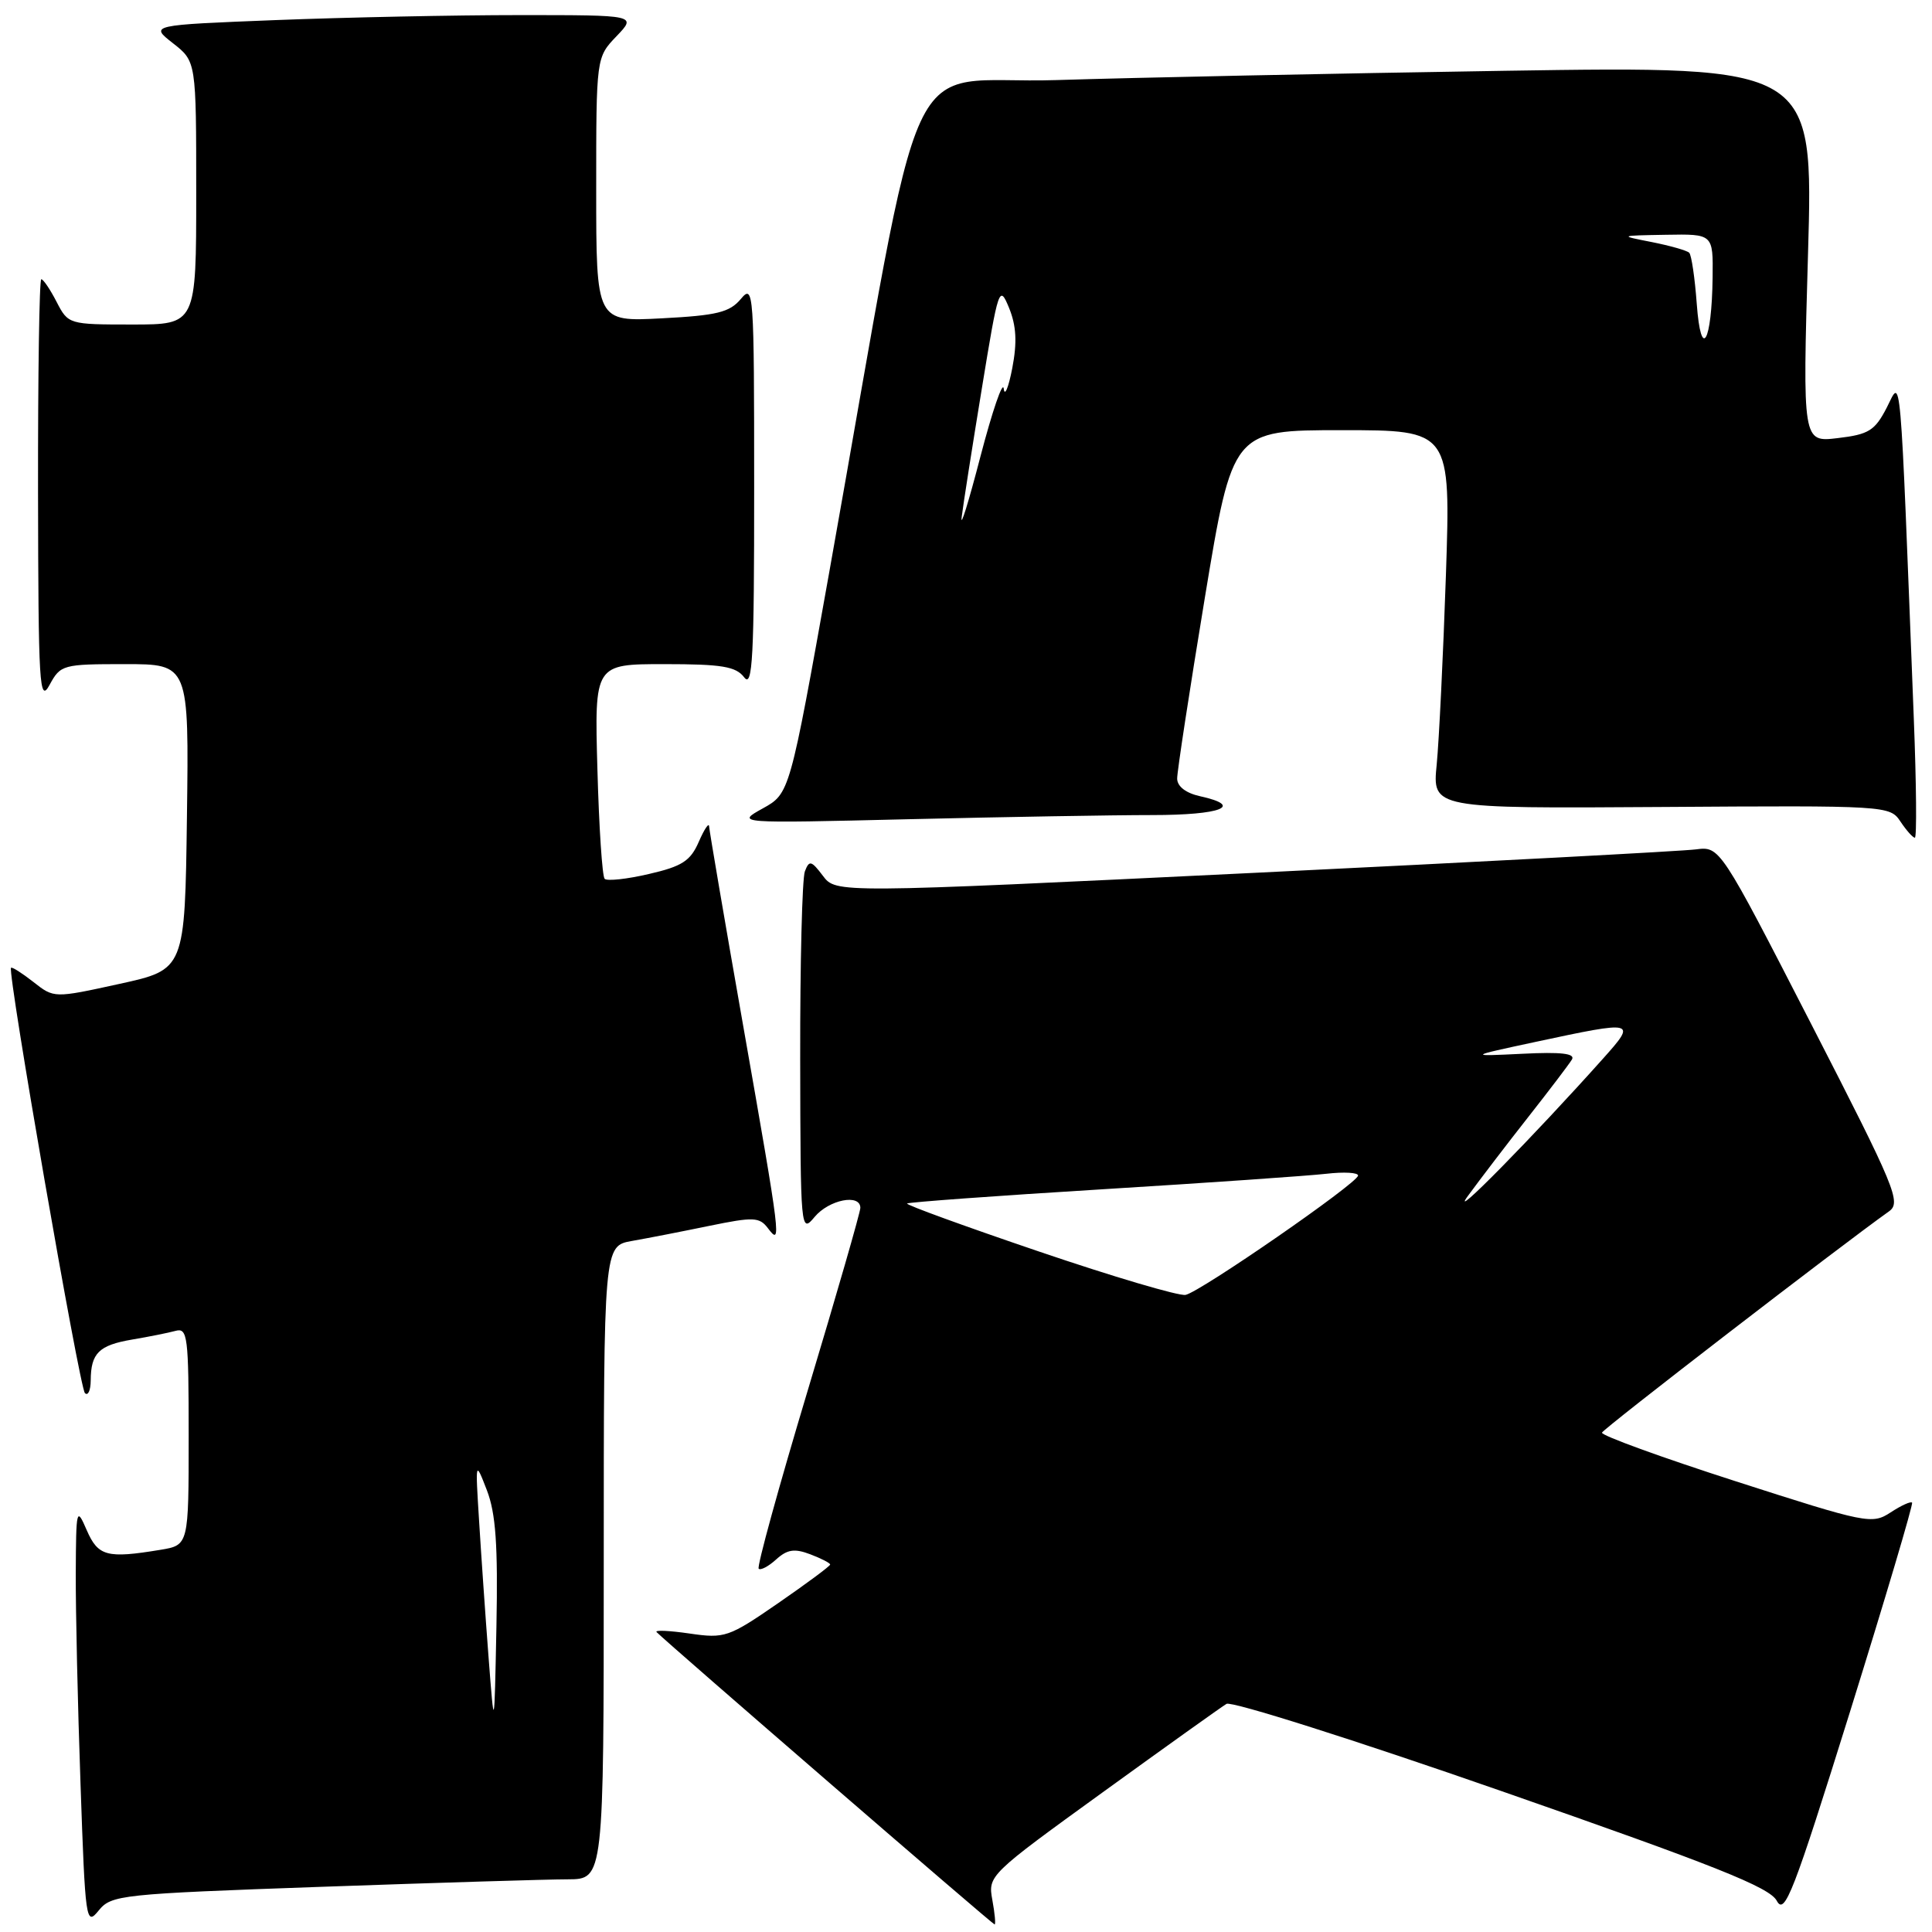 <?xml version="1.0" encoding="UTF-8" standalone="no"?>
<!DOCTYPE svg PUBLIC "-//W3C//DTD SVG 1.1//EN" "http://www.w3.org/Graphics/SVG/1.1/DTD/svg11.dtd" >
<svg xmlns="http://www.w3.org/2000/svg" xmlns:xlink="http://www.w3.org/1999/xlink" version="1.1" viewBox="0 0 256 256">
 <g >
 <path fill="currentColor"
d=" M 42.66 250.01 C 57.97 249.47 72.64 249.02 75.25 249.02 C 80.00 249.00 80.00 249.00 80.00 207.05 C 80.00 165.09 80.00 165.09 83.75 164.43 C 85.81 164.07 90.42 163.17 94.00 162.43 C 99.84 161.23 100.63 161.26 101.75 162.74 C 103.58 165.15 103.50 164.47 98.49 136.00 C 96.02 121.97 93.99 110.05 93.96 109.50 C 93.94 108.95 93.32 109.87 92.59 111.55 C 91.49 114.08 90.38 114.80 85.98 115.81 C 83.08 116.49 80.44 116.77 80.12 116.45 C 79.80 116.13 79.37 109.60 79.16 101.94 C 78.77 88.00 78.77 88.00 88.03 88.00 C 95.67 88.00 97.51 88.31 98.61 89.75 C 99.72 91.22 99.94 87.16 99.93 64.50 C 99.93 38.56 99.86 37.58 98.17 39.61 C 96.68 41.39 95.00 41.80 87.70 42.18 C 79.00 42.64 79.00 42.64 79.00 25.13 C 79.00 7.61 79.00 7.61 81.69 4.80 C 84.37 2.00 84.37 2.00 68.85 2.00 C 60.31 2.00 45.79 2.30 36.58 2.66 C 19.84 3.32 19.84 3.32 22.92 5.73 C 26.00 8.14 26.00 8.14 26.00 25.57 C 26.00 43.00 26.00 43.00 17.53 43.00 C 9.12 43.00 9.04 42.98 7.50 40.00 C 6.65 38.35 5.74 37.00 5.47 37.00 C 5.21 37.00 5.02 49.71 5.04 65.25 C 5.08 90.87 5.22 93.24 6.57 90.75 C 8.02 88.08 8.32 88.00 16.55 88.00 C 25.04 88.00 25.04 88.00 24.77 108.23 C 24.50 128.47 24.50 128.47 15.83 130.37 C 7.16 132.27 7.16 132.27 4.43 130.12 C 2.92 128.94 1.59 128.09 1.46 128.24 C 0.96 128.79 10.54 183.88 11.25 184.59 C 11.66 185.00 12.01 184.25 12.02 182.92 C 12.04 179.30 13.10 178.25 17.50 177.50 C 19.70 177.13 22.29 176.61 23.25 176.35 C 24.86 175.90 25.00 177.04 25.00 190.30 C 25.00 204.74 25.00 204.74 21.25 205.36 C 14.17 206.53 13.00 206.22 11.49 202.75 C 10.14 199.63 10.08 199.87 10.04 208.50 C 10.02 213.45 10.30 226.01 10.67 236.41 C 11.30 254.61 11.39 255.23 13.07 253.16 C 14.75 251.08 15.95 250.96 42.66 250.01 Z  M 131.49 251.75 C 130.90 248.53 131.05 248.39 146.10 237.50 C 154.46 231.45 161.85 226.17 162.52 225.77 C 163.19 225.38 179.60 230.58 198.98 237.34 C 227.26 247.20 234.47 250.07 235.43 251.86 C 236.48 253.83 237.61 250.92 245.14 226.80 C 249.82 211.78 253.52 199.33 253.36 199.11 C 253.20 198.90 251.92 199.48 250.52 200.40 C 248.06 202.01 247.36 201.87 230.00 196.28 C 220.12 193.10 212.14 190.20 212.27 189.83 C 212.46 189.29 243.82 165.12 250.29 160.52 C 251.96 159.34 251.21 157.53 240.00 135.70 C 227.90 112.14 227.90 112.14 224.70 112.55 C 222.94 112.78 196.59 114.18 166.14 115.66 C 110.77 118.35 110.77 118.35 109.04 116.05 C 107.50 114.02 107.23 113.95 106.65 115.46 C 106.29 116.40 106.01 127.59 106.03 140.33 C 106.07 163.13 106.10 163.46 107.94 161.25 C 109.85 158.96 114.00 158.14 114.00 160.05 C 114.00 160.62 110.86 171.51 107.03 184.24 C 103.20 196.98 100.27 207.61 100.53 207.86 C 100.78 208.11 101.83 207.56 102.85 206.63 C 104.32 205.30 105.28 205.16 107.36 205.95 C 108.81 206.50 110.00 207.11 110.00 207.31 C 110.00 207.51 106.90 209.81 103.12 212.42 C 96.54 216.96 96.03 217.13 91.37 216.45 C 88.69 216.06 86.72 215.97 87.00 216.26 C 88.42 217.71 131.53 255.00 131.79 255.00 C 131.95 255.00 131.82 253.54 131.49 251.75 Z  M 253.59 95.25 C 251.71 47.11 251.97 50.18 249.99 54.04 C 248.43 57.06 247.61 57.57 243.52 58.05 C 238.85 58.61 238.85 58.61 239.57 33.68 C 240.29 8.75 240.29 8.75 199.40 9.38 C 176.90 9.73 150.16 10.29 139.98 10.61 C 119.06 11.29 122.90 2.97 109.88 75.82 C 104.64 105.14 104.64 105.14 101.07 107.12 C 97.50 109.10 97.50 109.10 120.41 108.55 C 133.01 108.25 147.53 108.00 152.66 108.00 C 161.84 108.00 164.90 106.80 159.00 105.50 C 157.14 105.09 155.99 104.21 155.98 103.17 C 155.97 102.25 157.62 91.49 159.64 79.25 C 163.32 57.00 163.32 57.00 177.77 57.00 C 192.23 57.00 192.23 57.00 191.59 76.25 C 191.23 86.84 190.68 98.12 190.37 101.31 C 189.79 107.13 189.79 107.13 220.10 106.93 C 250.06 106.73 250.42 106.75 251.82 108.86 C 252.61 110.04 253.46 111.00 253.73 111.00 C 253.99 111.00 253.93 103.91 253.59 95.25 Z  M 64.73 219.50 C 64.31 214.00 63.75 205.90 63.48 201.50 C 62.98 193.50 62.98 193.50 64.52 197.48 C 65.69 200.52 65.99 204.74 65.78 215.48 C 65.50 229.50 65.50 229.50 64.73 219.50 Z  M 137.69 165.84 C 127.89 162.51 120.02 159.65 120.19 159.47 C 120.37 159.30 131.98 158.45 146.01 157.59 C 160.03 156.73 173.41 155.80 175.75 155.53 C 178.09 155.26 179.98 155.37 179.95 155.77 C 179.87 156.79 159.03 171.20 157.09 171.58 C 156.21 171.75 147.48 169.17 137.69 165.84 Z  M 194.48 158.50 C 196.09 156.30 199.70 151.57 202.51 148.00 C 205.32 144.43 207.92 141.00 208.29 140.39 C 208.76 139.59 206.85 139.37 201.73 139.63 C 194.50 139.98 194.50 139.98 203.50 138.05 C 216.75 135.21 216.90 135.25 212.43 140.25 C 203.22 150.56 191.82 162.15 194.48 158.50 Z  M 127.43 68.50 C 127.63 66.85 128.83 59.21 130.09 51.53 C 132.30 38.03 132.42 37.67 133.71 40.81 C 134.67 43.18 134.79 45.36 134.13 48.79 C 133.63 51.38 133.12 52.60 133.00 51.50 C 132.88 50.40 131.49 54.45 129.91 60.50 C 128.34 66.55 127.22 70.15 127.43 68.50 Z  M 224.83 40.27 C 224.58 36.85 224.13 33.79 223.83 33.49 C 223.52 33.19 221.30 32.56 218.89 32.08 C 214.50 31.22 214.50 31.22 220.75 31.11 C 227.00 31.00 227.00 31.00 226.93 36.75 C 226.82 45.46 225.39 47.87 224.83 40.27 Z "/>
</g>
</svg>